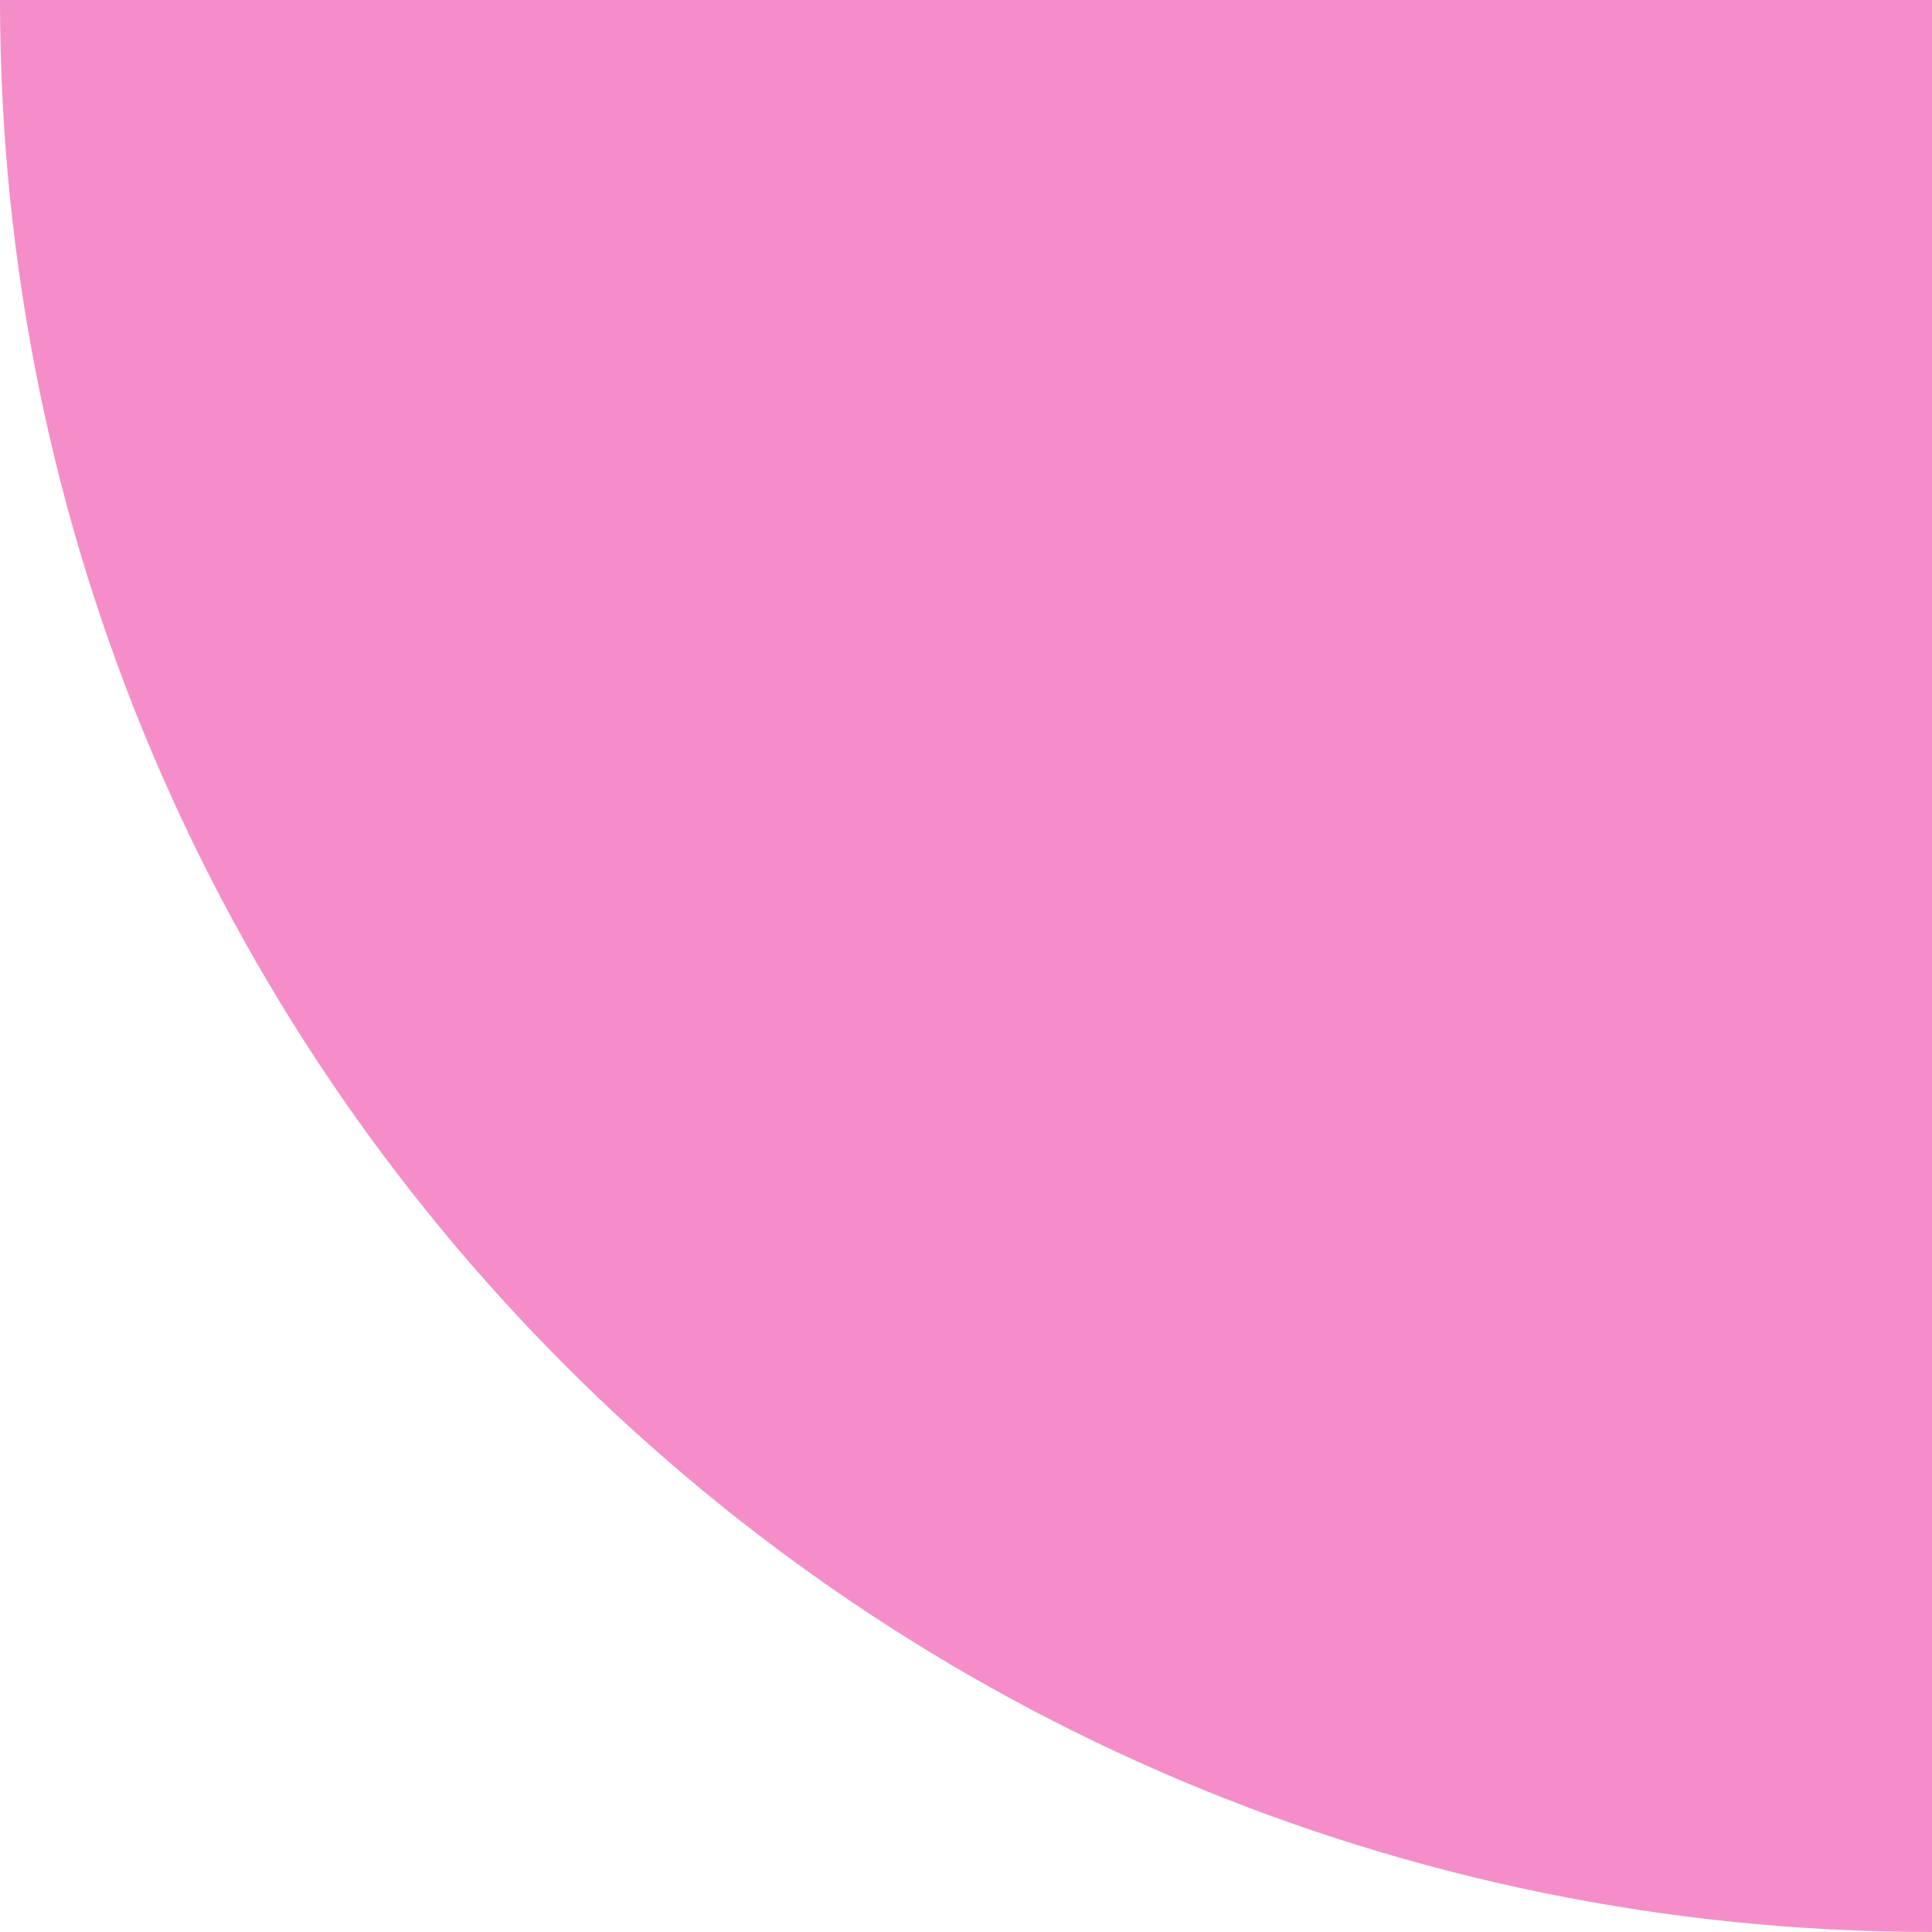 <?xml version="1.0" encoding="utf-8"?>
<!-- Generator: Adobe Illustrator 25.2.3, SVG Export Plug-In . SVG Version: 6.00 Build 0)  -->
<svg version="1.1" id="Layer_1" xmlns="http://www.w3.org/2000/svg" xmlns:xlink="http://www.w3.org/1999/xlink" x="0px" y="0px"
	 viewBox="0 0 254.57 254.57" style="enable-background:new 0 0 254.57 254.57;" xml:space="preserve">
<style type="text/css">
	.st0{fill-rule:evenodd;clip-rule:evenodd;fill:#f58ec8;}
</style>
<path class="st0" d="M0,0c0,140.6,113.98,254.57,254.57,254.57V0H0z"/>
</svg>
